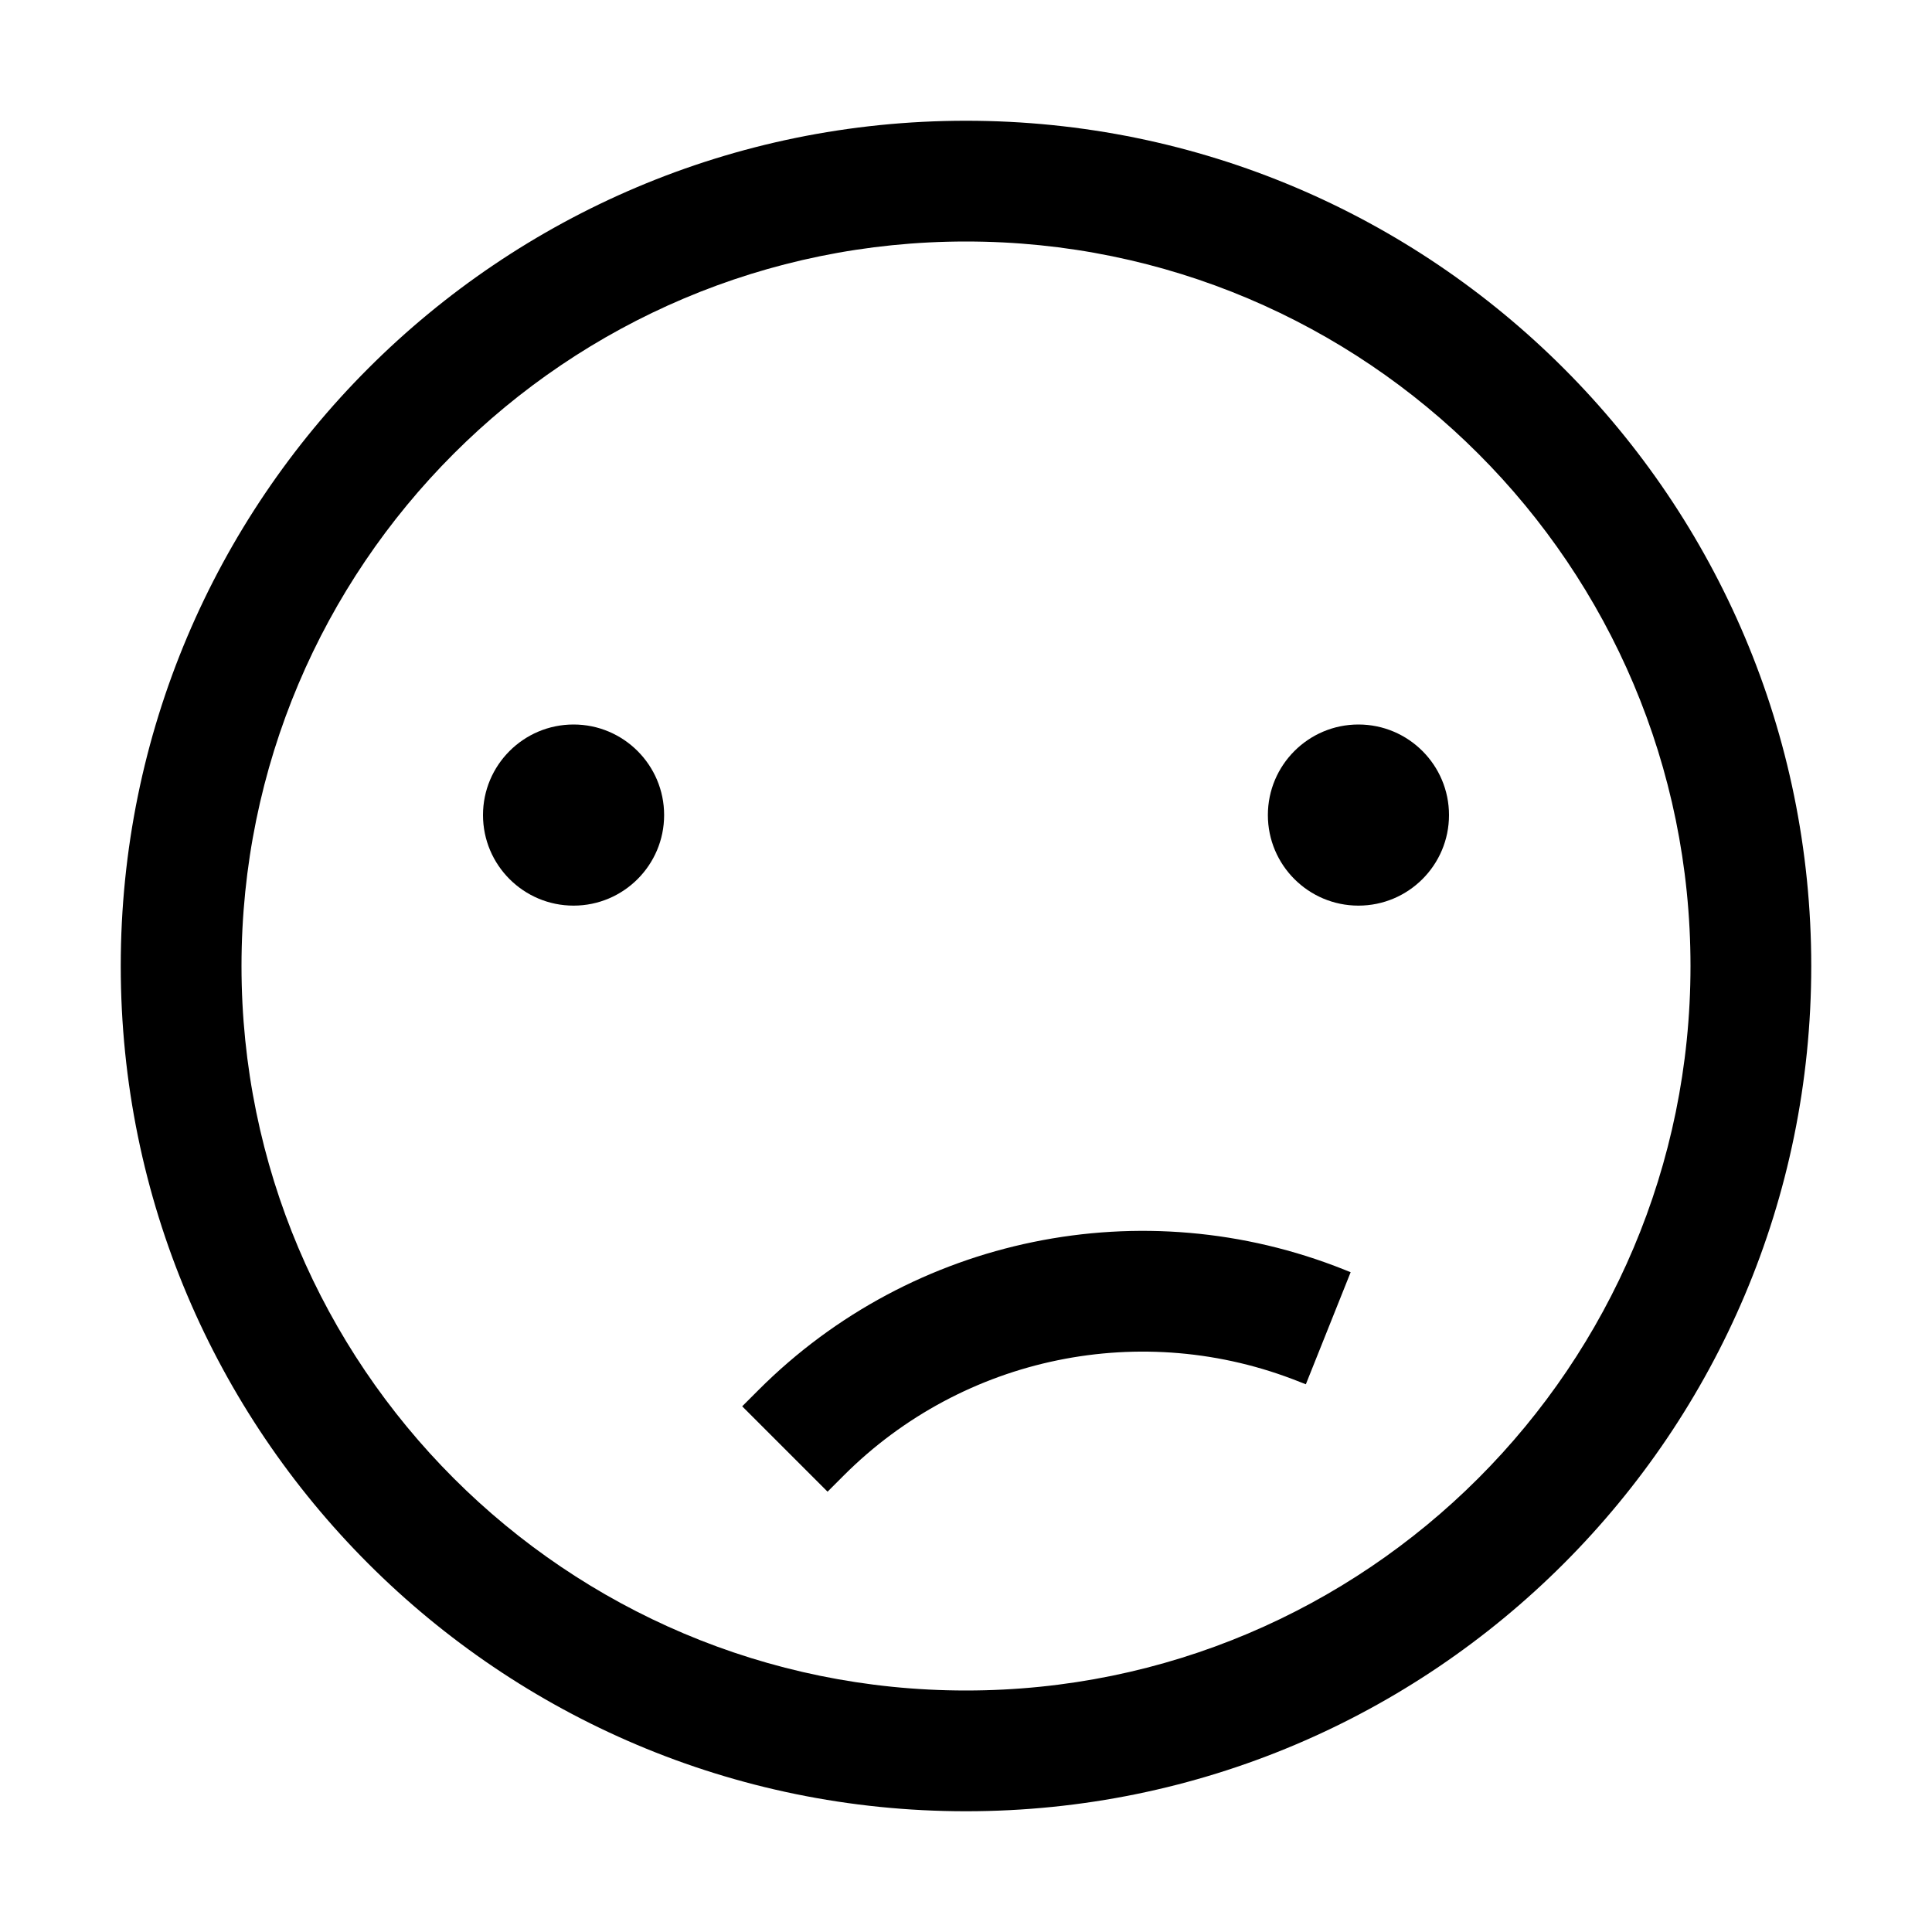 <svg viewBox="0 0 32 32" xmlns="http://www.w3.org/2000/svg">
<path d="M11 13.5C11 14.328 10.328 15 9.5 15C8.672 15 8 14.328 8 13.5C8 12.672 8.672 12 9.5 12C10.328 12 11 12.672 11 13.5Z"/>
<path d="M24 13.5C24 14.328 23.328 15 22.5 15C21.672 15 21 14.328 21 13.5C21 12.672 21.672 12 22.5 12C23.328 12 24 12.672 24 13.5Z"/>
<path d="M13.977 24.437C15.957 22.457 18.927 21.848 21.526 22.888L21.629 22.928L22.371 21.072L22.269 21.031C18.927 19.694 15.108 20.477 12.563 23.023L12.293 23.293L13.707 24.707L13.977 24.437Z"/>
<path fill-rule="evenodd" clip-rule="evenodd" d="M30 16C30 23.732 23.732 30 16 30C8.268 30 2 23.732 2 16C2 8.268 8.268 2 16 2C23.732 2 30 8.268 30 16ZM28 16C28 22.627 22.627 28 16 28C9.373 28 4 22.627 4 16C4 9.373 9.373 4 16 4C22.627 4 28 9.373 28 16Z"/>
</svg>